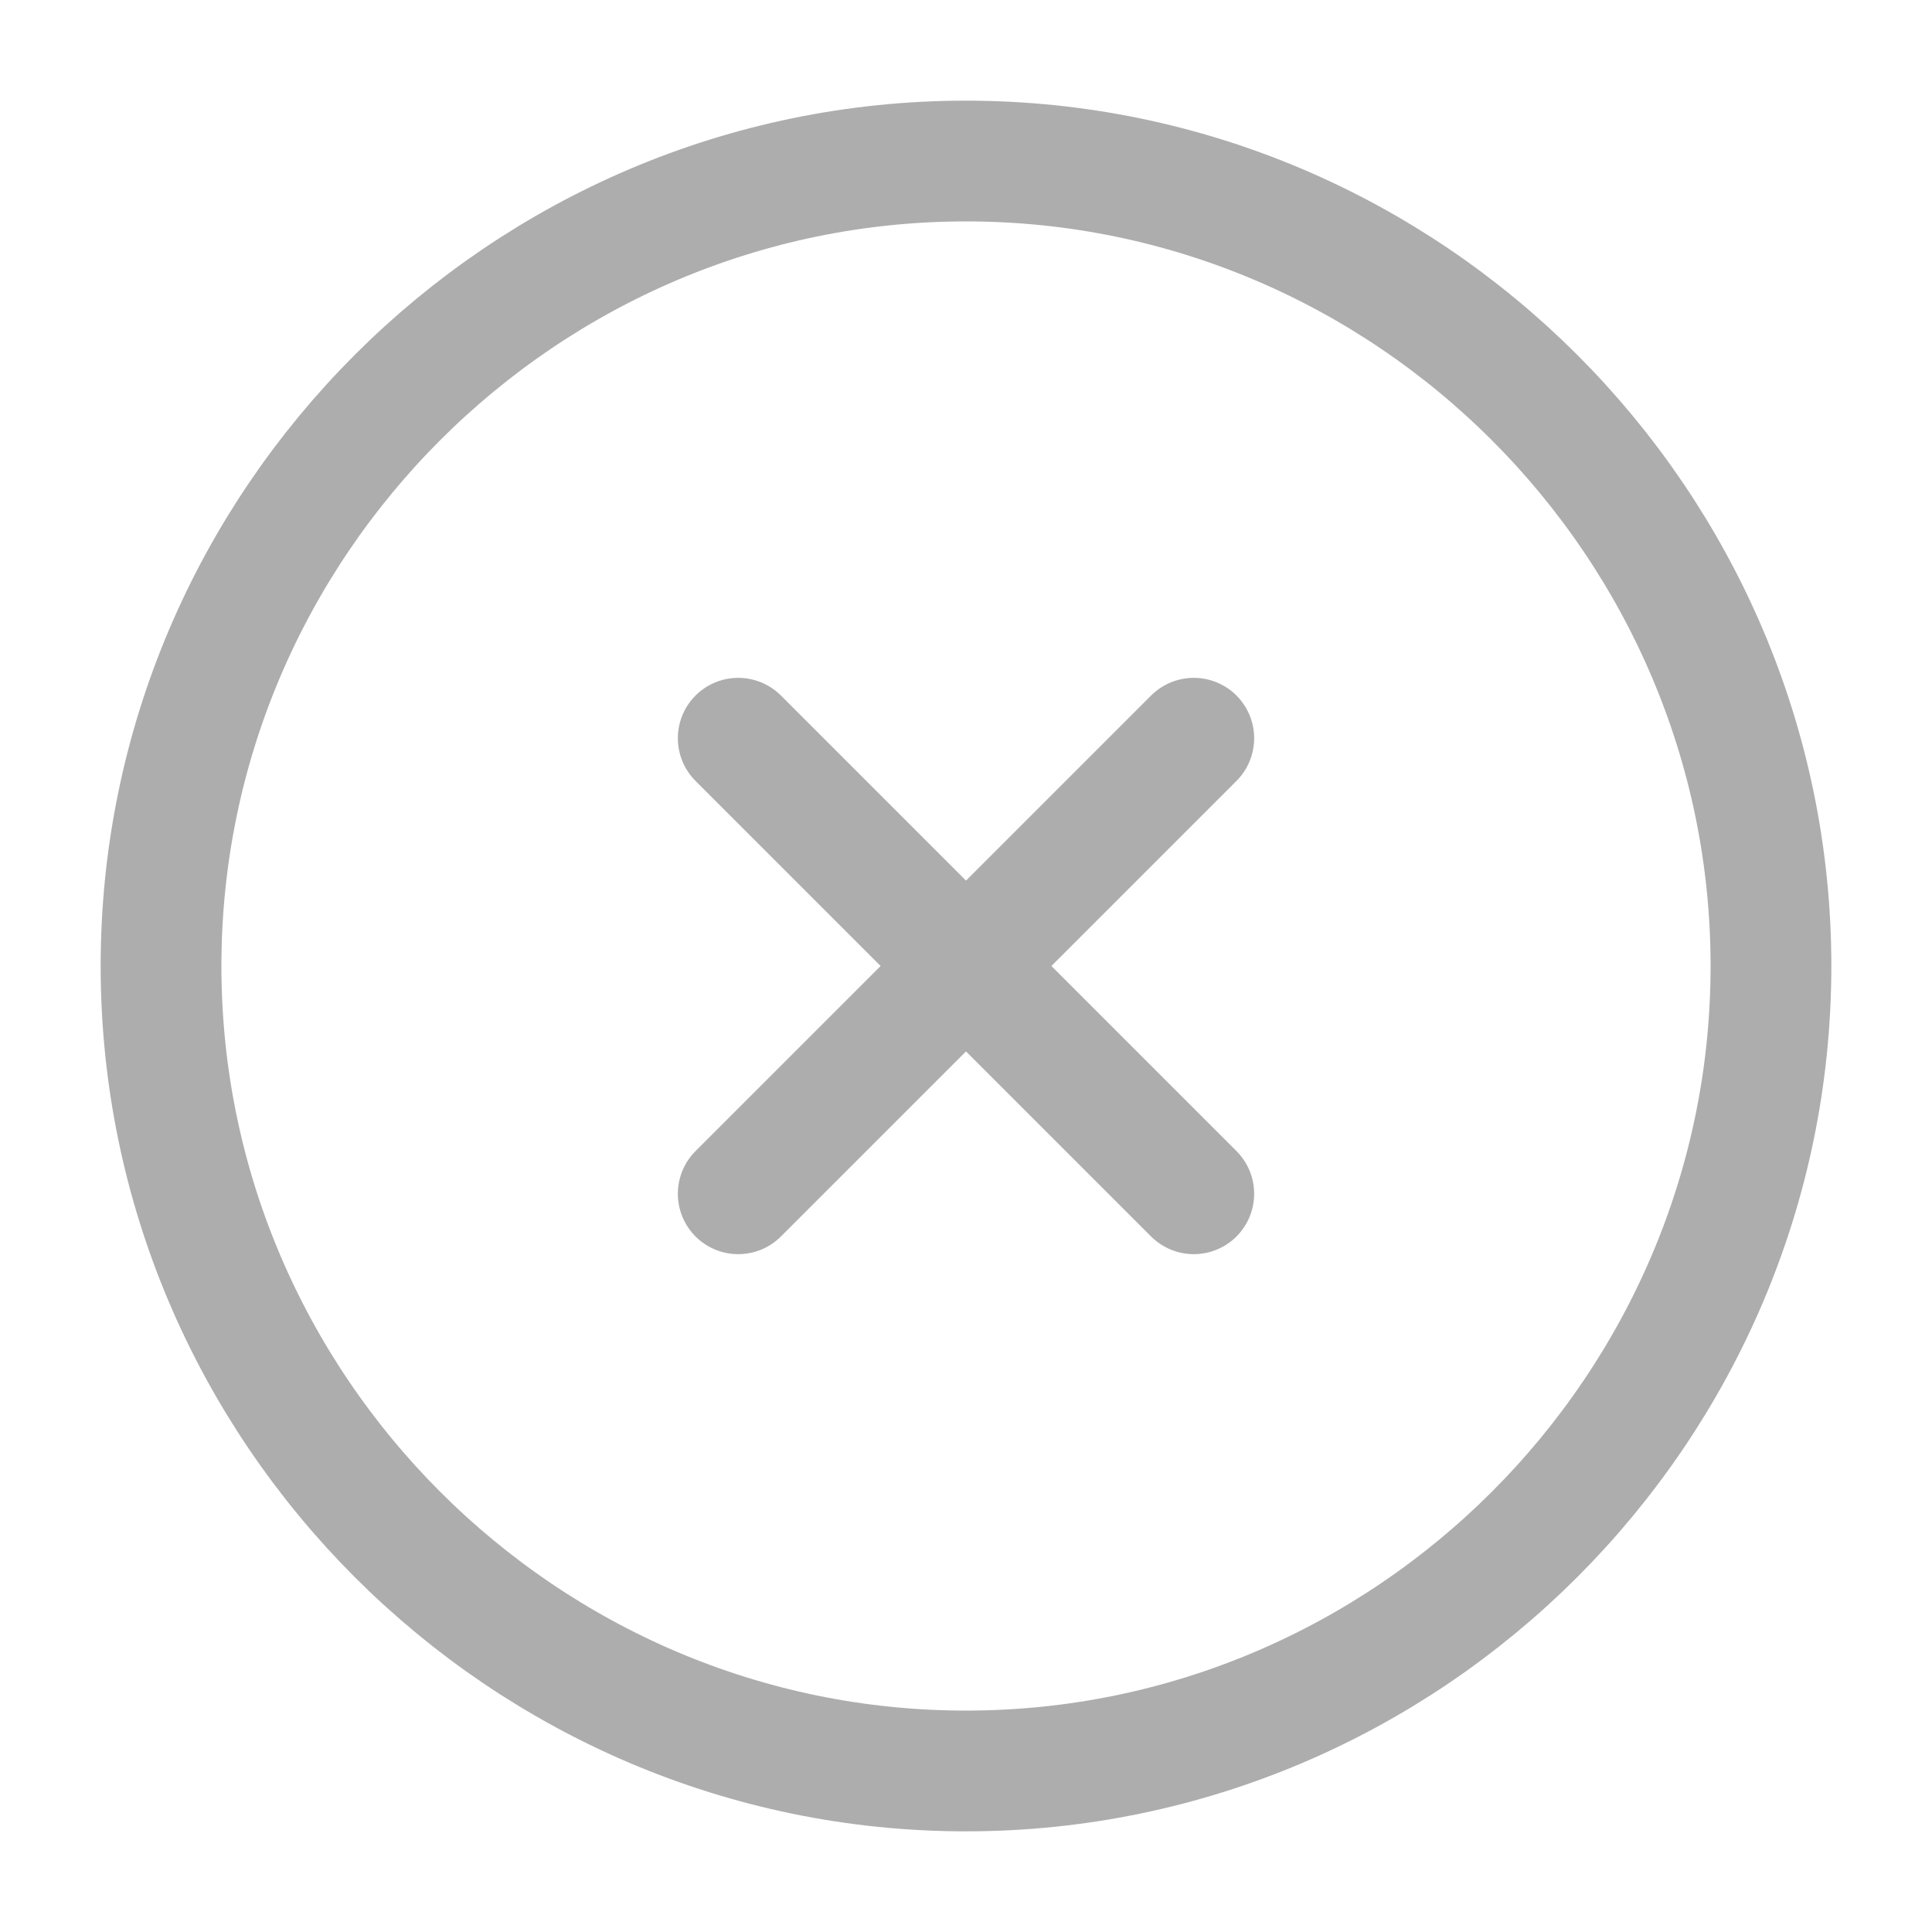 <svg width="20" height="20" viewBox="0 0 20 20" fill="none" xmlns="http://www.w3.org/2000/svg">
<path d="M10 18.333C14.583 18.333 18.333 14.583 18.333 10C18.333 5.417 14.583 1.667 10 1.667C5.417 1.667 1.667 5.417 1.667 10C1.667 14.583 5.417 18.333 10 18.333Z" stroke="#ADADAD" stroke-width="1.25" stroke-linecap="round" stroke-linejoin="round"/>
<path d="M7.642 12.358L12.358 7.642" stroke="#ADADAD" stroke-width="1.25" stroke-linecap="round" stroke-linejoin="round"/>
<path d="M12.358 12.358L7.642 7.642" stroke="#ADADAD" stroke-width="1.25" stroke-linecap="round" stroke-linejoin="round"/>
</svg>

